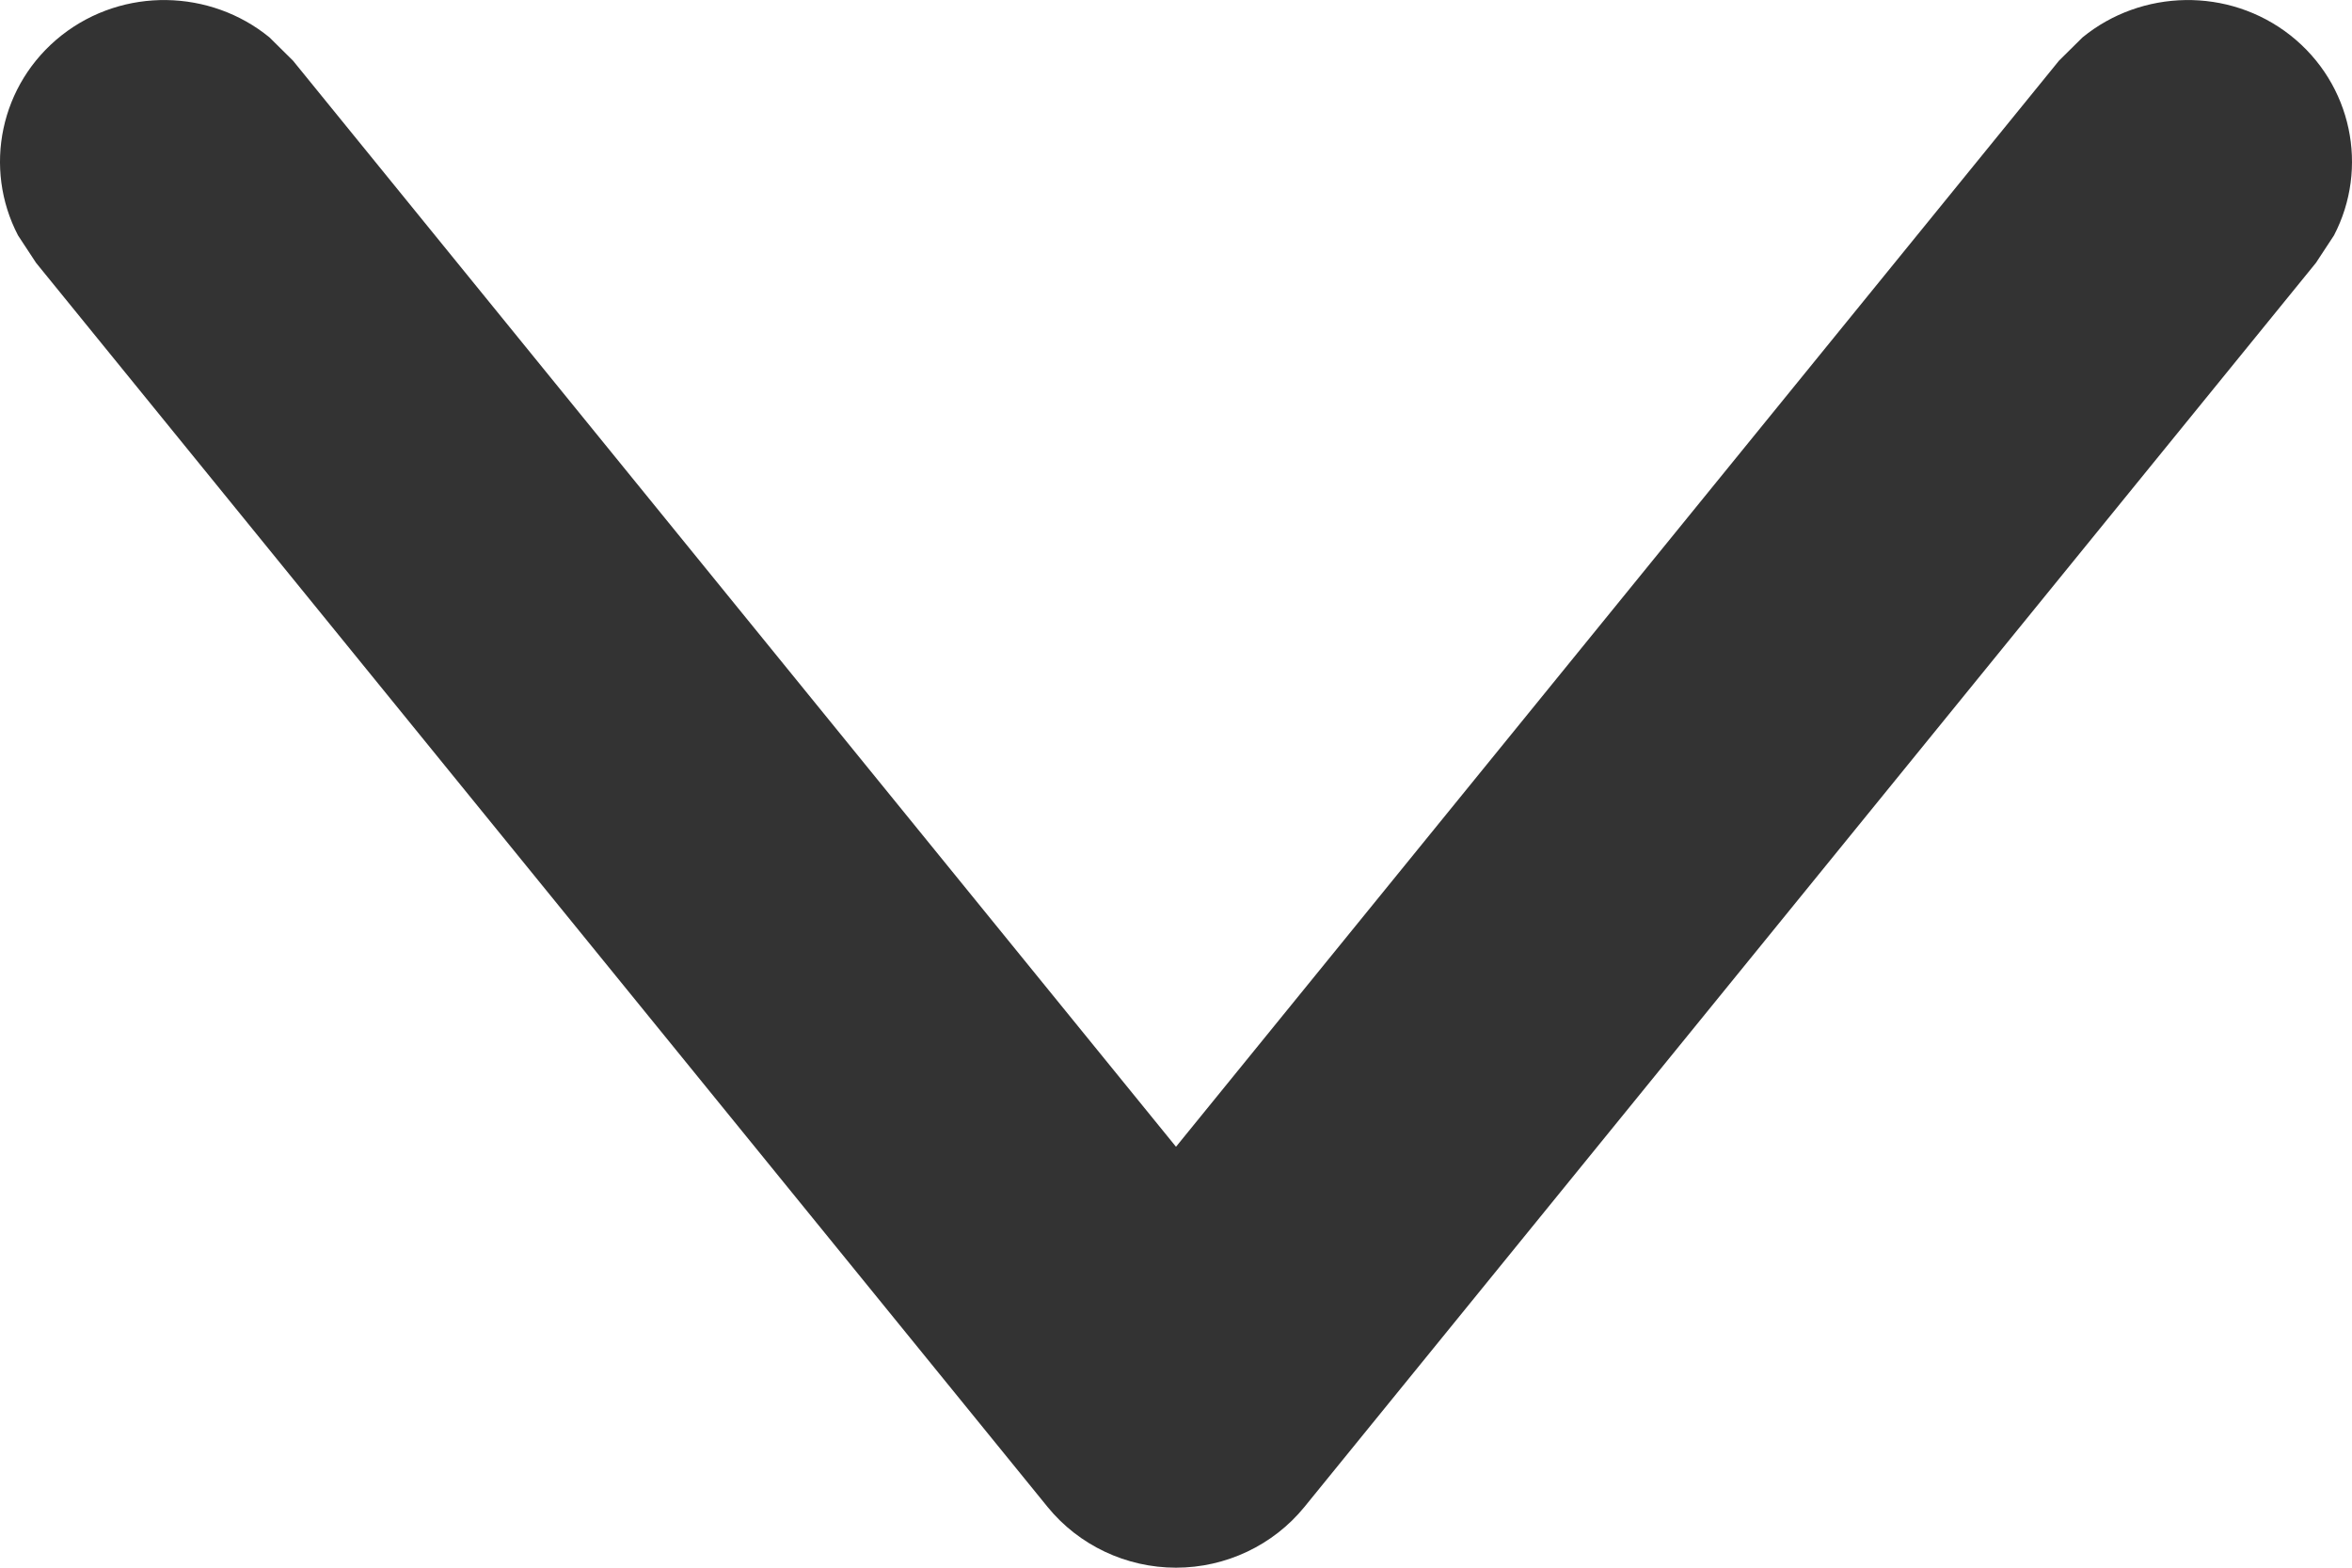 <svg width="9" height="6" viewBox="0 0 9 6" fill="none" xmlns="http://www.w3.org/2000/svg">
<path id="Vector 8317 (Stroke)" d="M8.931 0.901C9.065 0.644 9.001 0.322 8.764 0.135C8.527 -0.051 8.194 -0.041 7.969 0.143L7.879 0.232L4.5 4.389L1.121 0.232L1.031 0.143C0.806 -0.041 0.473 -0.051 0.236 0.135C-0.001 0.322 -0.065 0.644 0.069 0.901L0.138 1.006L4.009 5.768C4.128 5.914 4.309 6 4.5 6C4.691 6 4.872 5.914 4.991 5.768L8.862 1.006L8.931 0.901Z" fill="#333333"/>
</svg>
